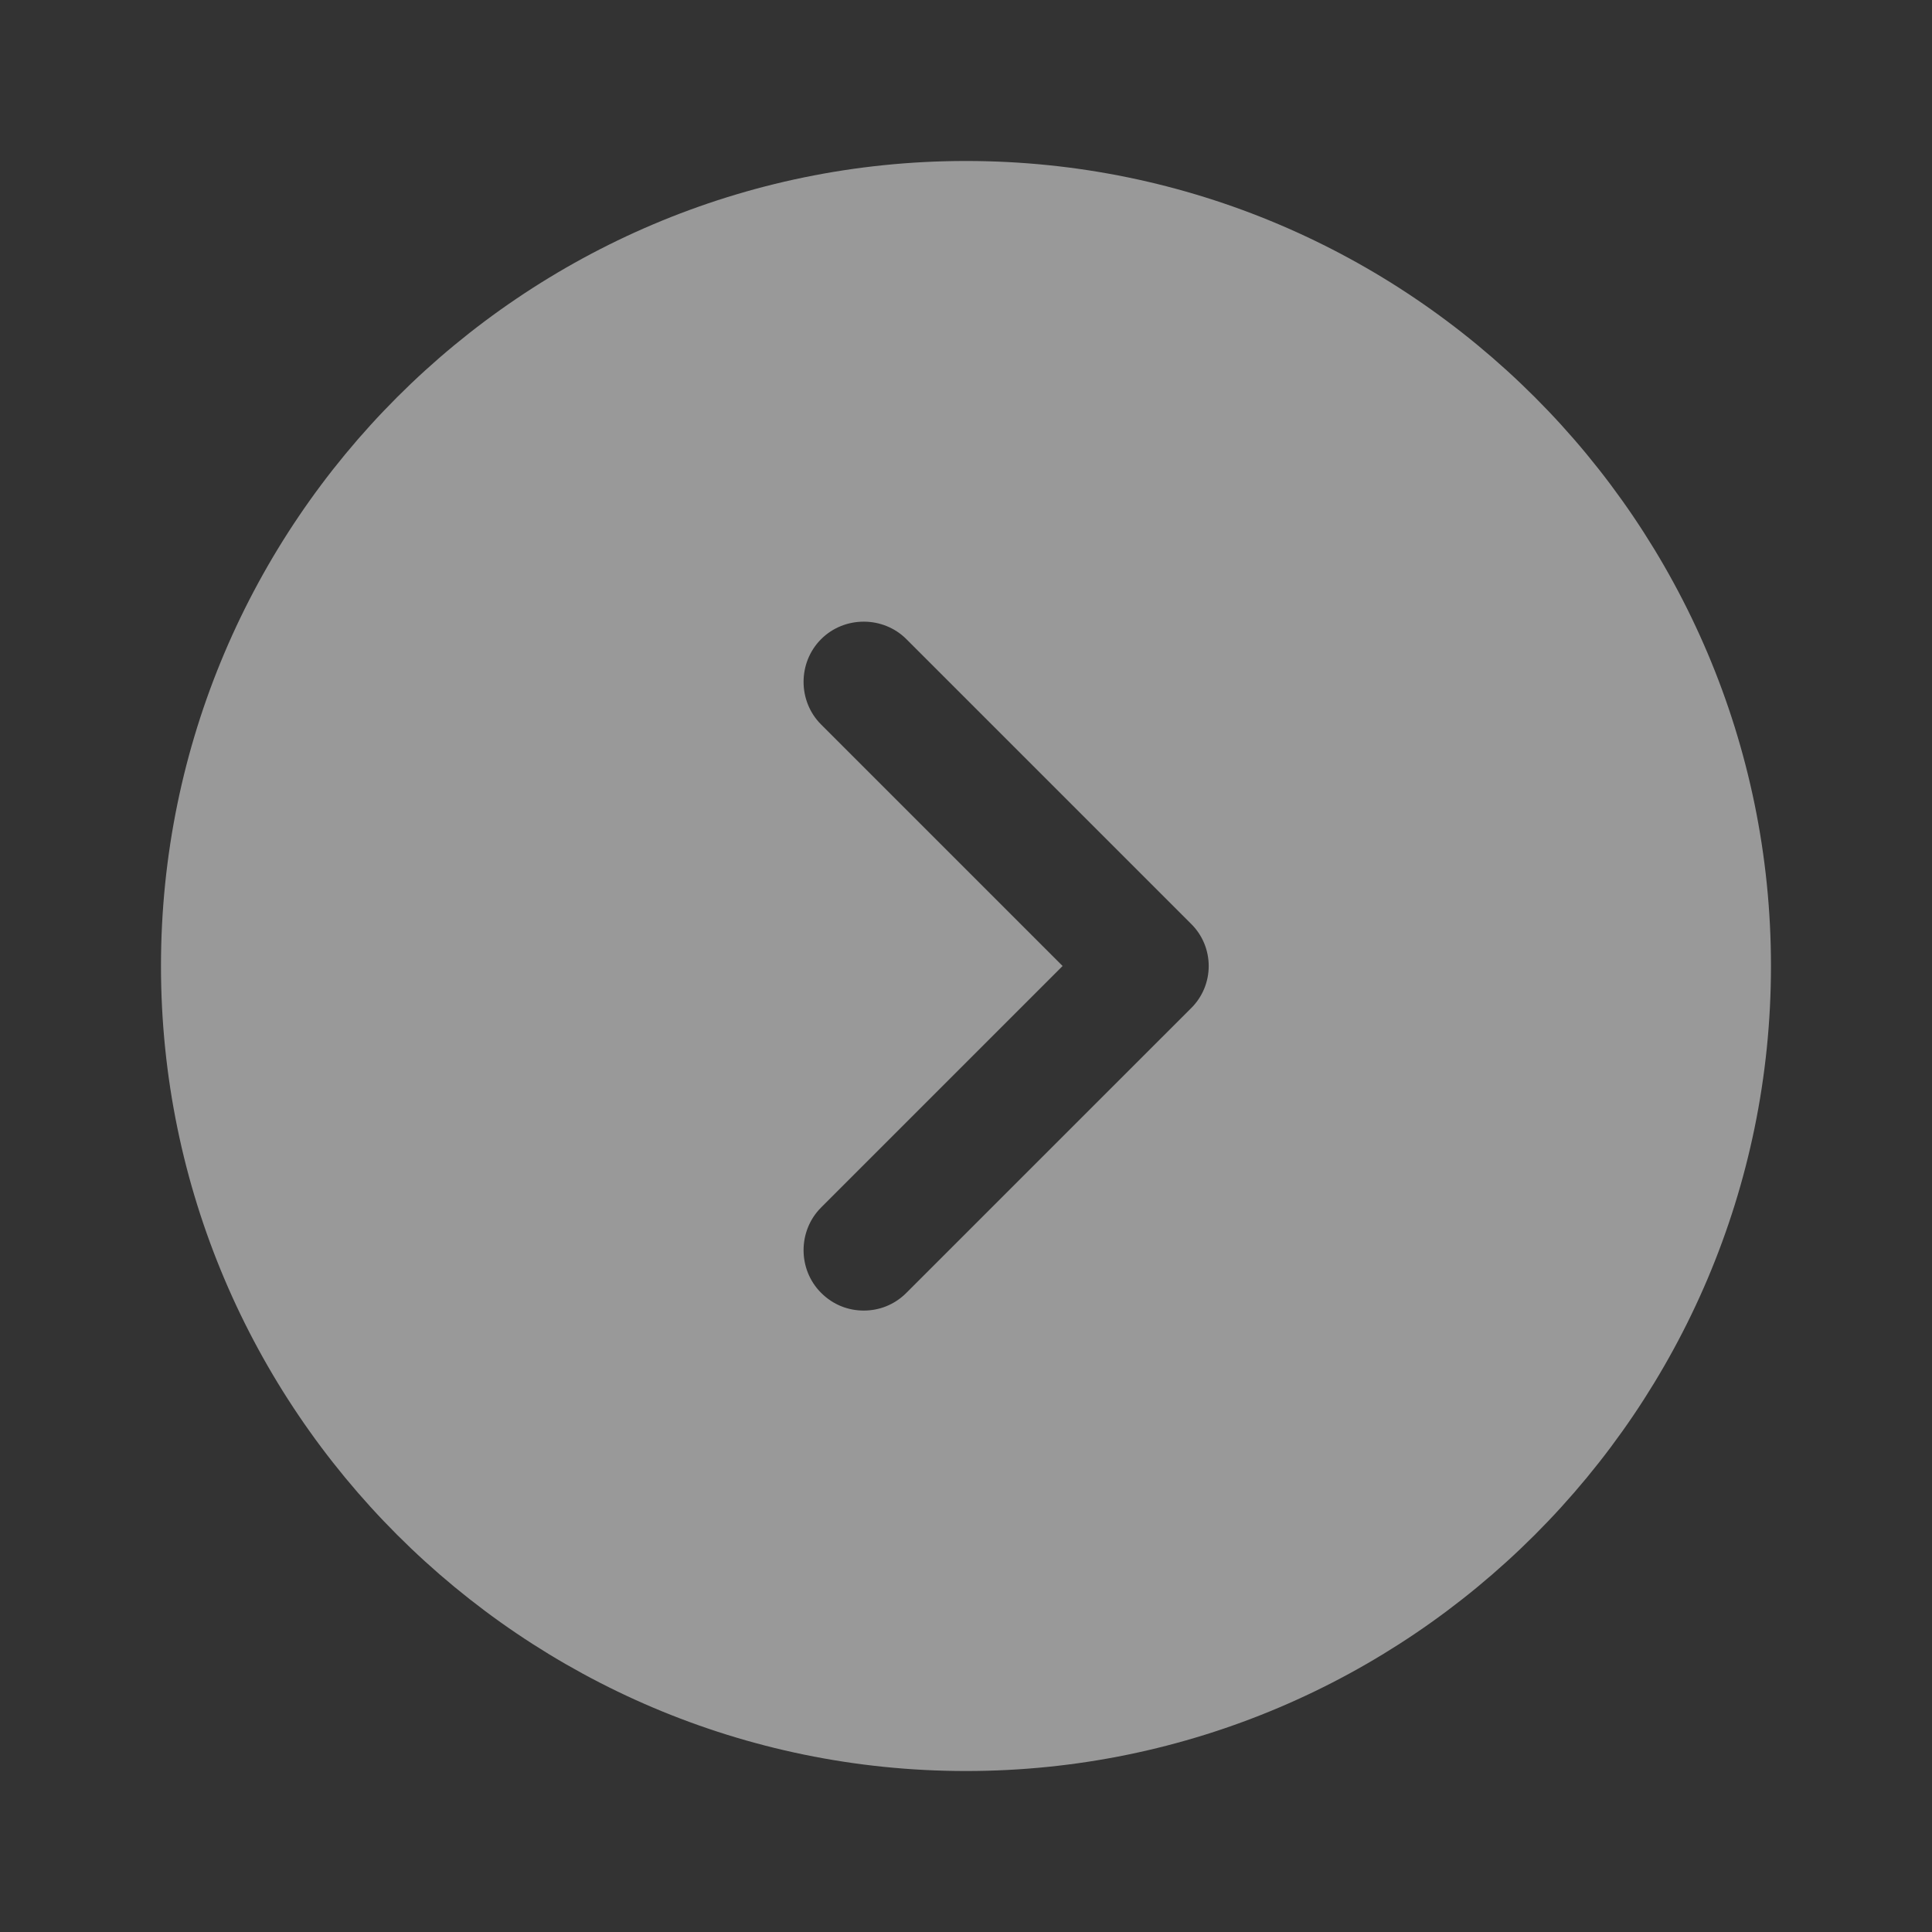 <svg width="40" height="40" viewBox="0 0 40 40" fill="none" xmlns="http://www.w3.org/2000/svg">
<rect x="0" y="0" width="40" height="40" fill="#333333" stroke="none"/>
<path d="M20 3.333C10.816 3.333 3.333 10.817 3.333 20C3.333 29.183 10.816 36.667 20 36.667C29.183 36.667 36.666 29.183 36.666 20C36.666 10.817 29.183 3.333 20 3.333ZM24.65 20.884L18.766 26.767C18.516 27.017 18.2 27.134 17.883 27.134C17.566 27.134 17.25 27.017 17 26.767C16.516 26.284 16.516 25.483 17 25L22 20L17 15C16.516 14.517 16.516 13.717 17 13.233C17.483 12.75 18.283 12.75 18.766 13.233L24.65 19.117C25.15 19.6 25.15 20.4 24.65 20.884Z" fill="white" fill-opacity="0.5"/>
</svg>
